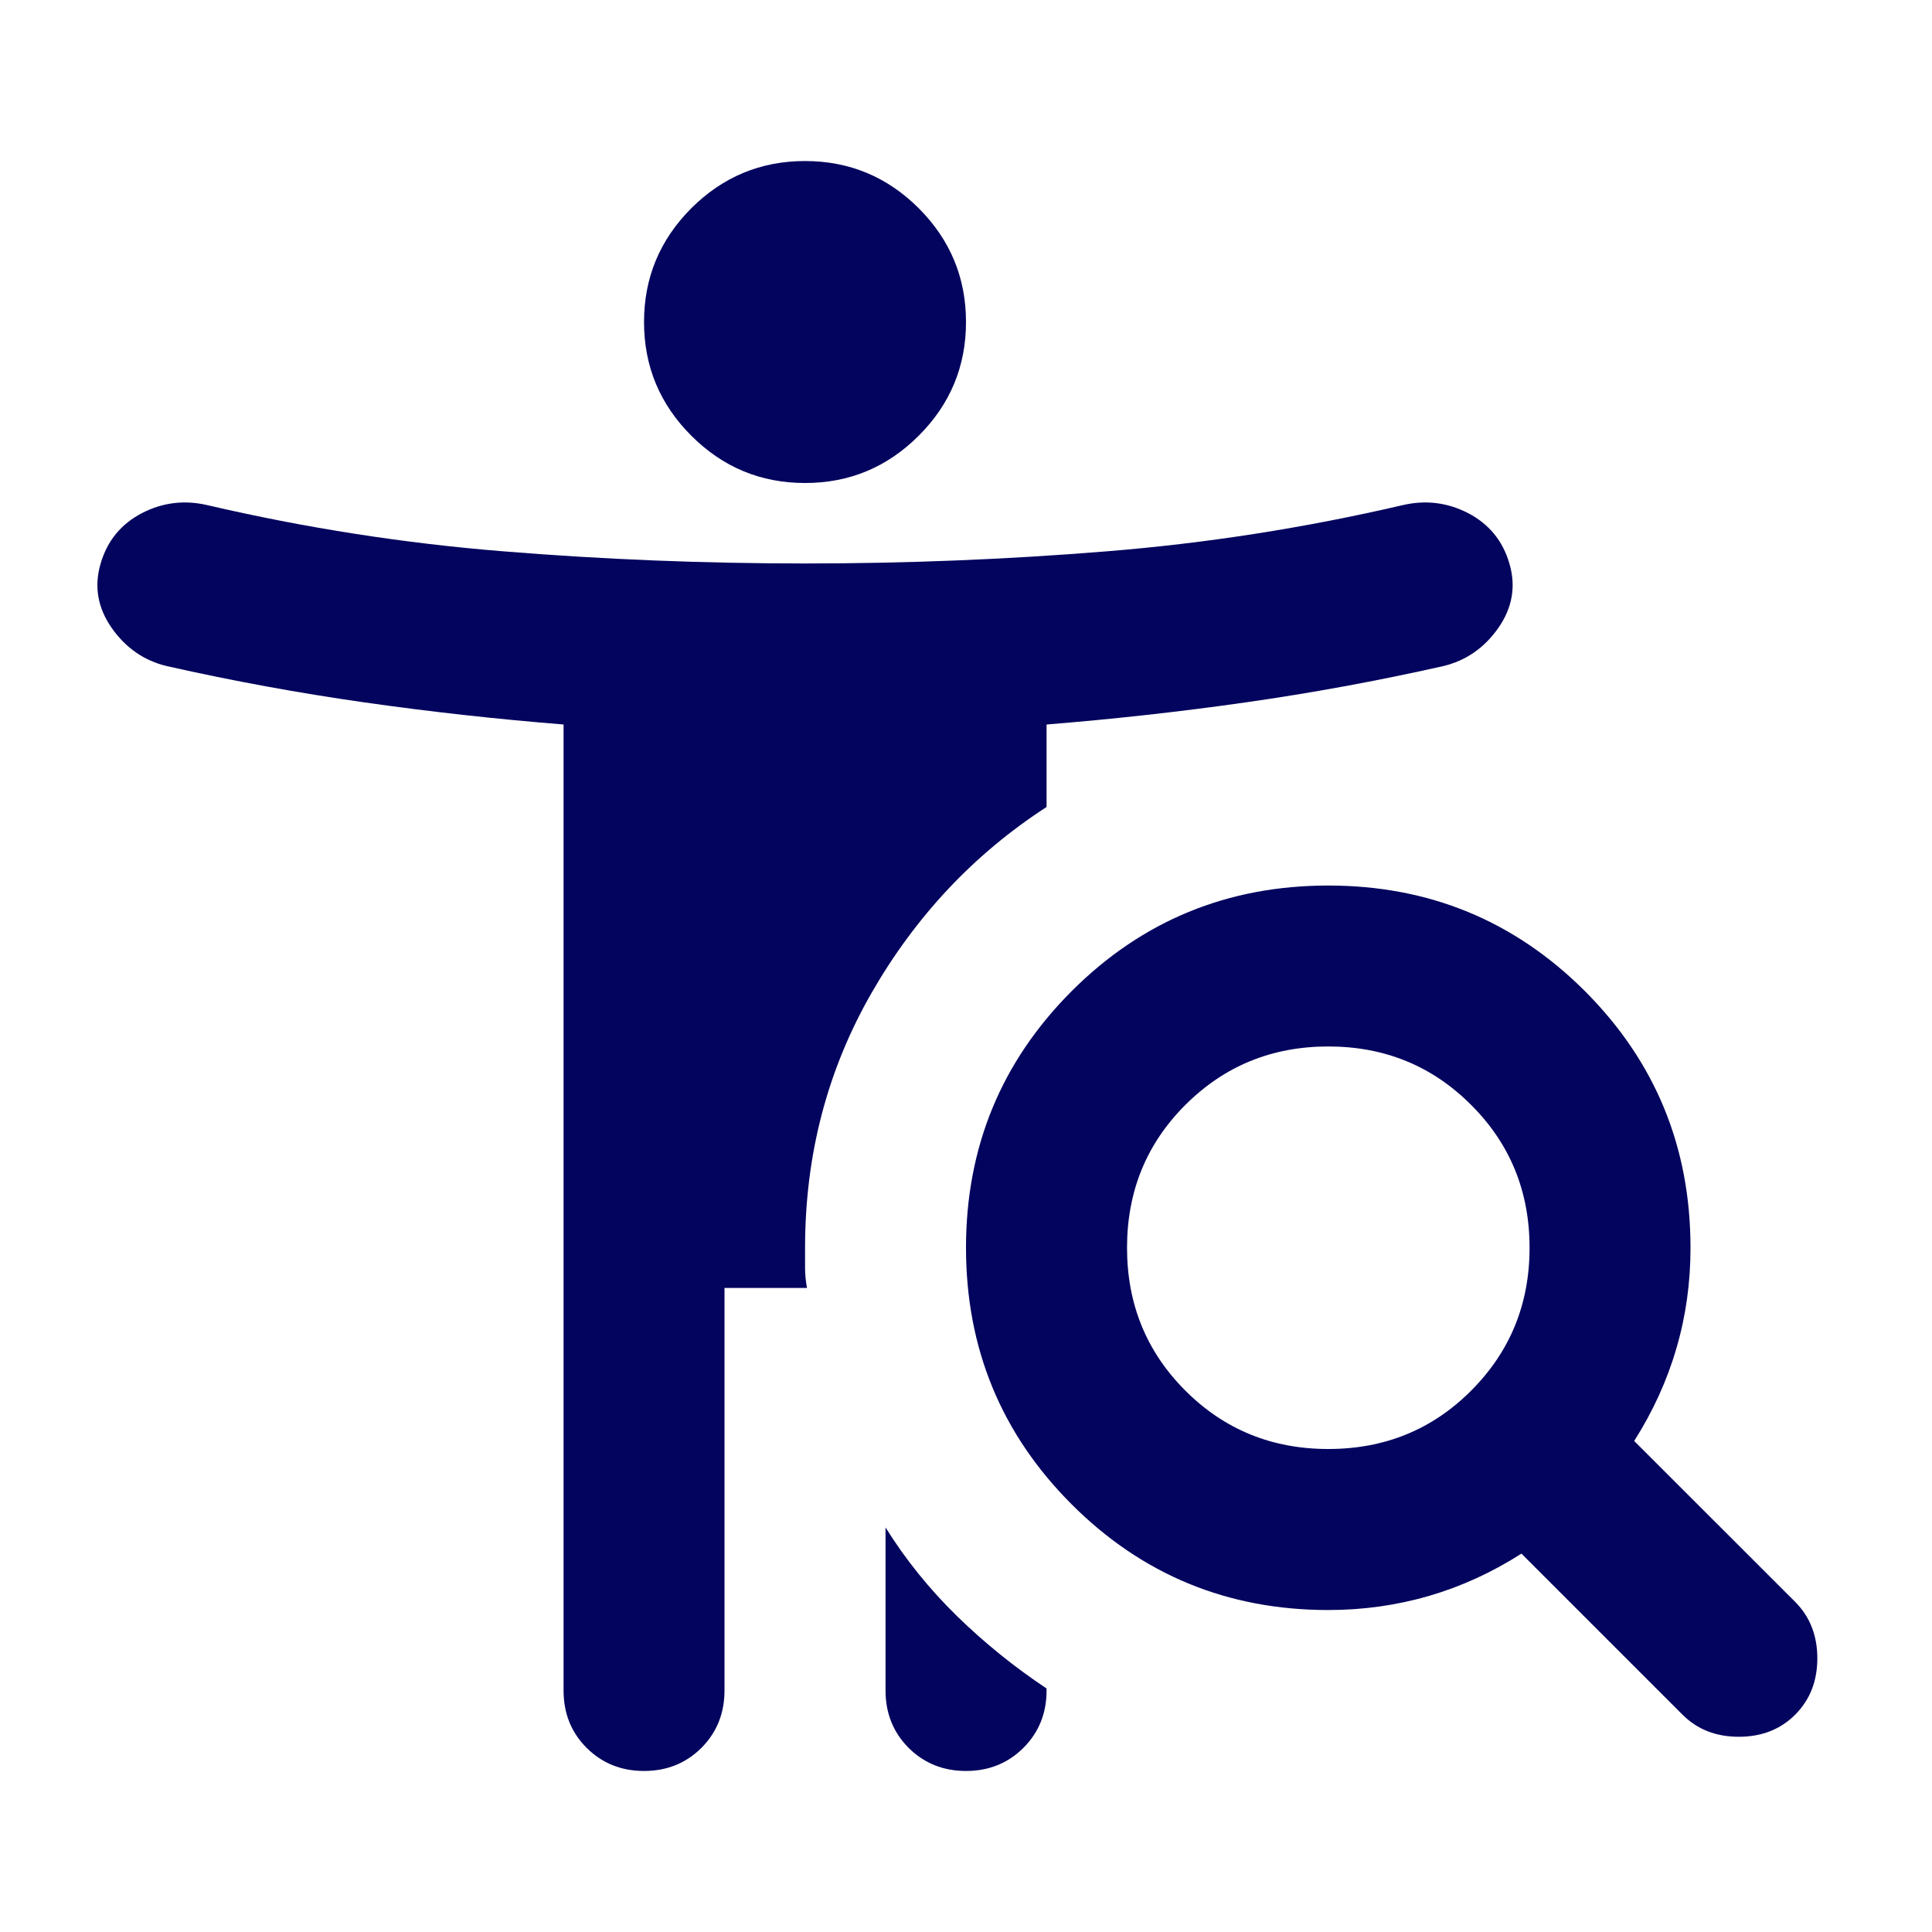 <svg width="20" height="20" viewBox="0 0 20 20" fill="none" xmlns="http://www.w3.org/2000/svg">
<path d="M8.334 5C7.875 5 7.483 4.837 7.156 4.51C6.83 4.184 6.667 3.792 6.667 3.333C6.667 2.875 6.83 2.483 7.156 2.156C7.483 1.83 7.875 1.667 8.334 1.667C8.792 1.667 9.184 1.83 9.511 2.156C9.837 2.483 10 2.875 10 3.333C10 3.792 9.837 4.184 9.511 4.51C9.184 4.837 8.792 5 8.334 5ZM13.75 15C14.334 15 14.827 14.799 15.229 14.396C15.632 13.993 15.834 13.5 15.834 12.917C15.834 12.333 15.632 11.84 15.229 11.438C14.827 11.035 14.334 10.833 13.75 10.833C13.167 10.833 12.674 11.035 12.271 11.438C11.868 11.84 11.667 12.333 11.667 12.917C11.667 13.5 11.868 13.993 12.271 14.396C12.674 14.799 13.167 15 13.75 15ZM15.75 16.083C15.445 16.278 15.125 16.424 14.792 16.521C14.459 16.618 14.111 16.667 13.75 16.667C12.709 16.667 11.823 16.302 11.094 15.573C10.365 14.844 10 13.958 10 12.917C10 11.875 10.365 10.99 11.094 10.26C11.823 9.531 12.709 9.167 13.75 9.167C14.792 9.167 15.677 9.531 16.407 10.26C17.136 10.99 17.5 11.875 17.5 12.917C17.5 13.278 17.452 13.625 17.354 13.958C17.257 14.292 17.111 14.611 16.917 14.917L18.584 16.583C18.736 16.736 18.813 16.931 18.813 17.167C18.813 17.403 18.736 17.597 18.584 17.75C18.431 17.903 18.236 17.979 18 17.979C17.764 17.979 17.57 17.903 17.417 17.75L15.75 16.083ZM9.167 15.812C9.375 16.146 9.622 16.451 9.906 16.729C10.191 17.007 10.5 17.257 10.834 17.479V17.5C10.834 17.736 10.754 17.934 10.594 18.094C10.434 18.253 10.236 18.333 10 18.333C9.764 18.333 9.566 18.253 9.406 18.094C9.247 17.934 9.167 17.736 9.167 17.5V15.812ZM7.5 13.333V17.5C7.5 17.736 7.42 17.934 7.261 18.094C7.101 18.253 6.903 18.333 6.667 18.333C6.431 18.333 6.233 18.253 6.073 18.094C5.913 17.934 5.834 17.736 5.834 17.5V7.5C5.139 7.444 4.452 7.368 3.771 7.271C3.091 7.174 2.41 7.049 1.729 6.896C1.493 6.84 1.302 6.708 1.156 6.5C1.011 6.292 0.972 6.069 1.042 5.833C1.111 5.597 1.254 5.424 1.469 5.312C1.684 5.201 1.91 5.174 2.146 5.229C3.16 5.465 4.184 5.625 5.219 5.708C6.254 5.792 7.292 5.833 8.334 5.833C9.375 5.833 10.413 5.792 11.448 5.708C12.483 5.625 13.507 5.465 14.521 5.229C14.757 5.174 14.983 5.201 15.198 5.312C15.413 5.424 15.556 5.597 15.625 5.833C15.695 6.069 15.656 6.292 15.511 6.5C15.365 6.708 15.174 6.84 14.938 6.896C14.257 7.049 13.577 7.174 12.896 7.271C12.216 7.368 11.528 7.444 10.834 7.5V8.354C10.084 8.84 9.479 9.483 9.021 10.281C8.563 11.08 8.334 11.958 8.334 12.917V13.125C8.334 13.194 8.341 13.264 8.354 13.333H7.5Z" fill="#03045E"/>
</svg>
